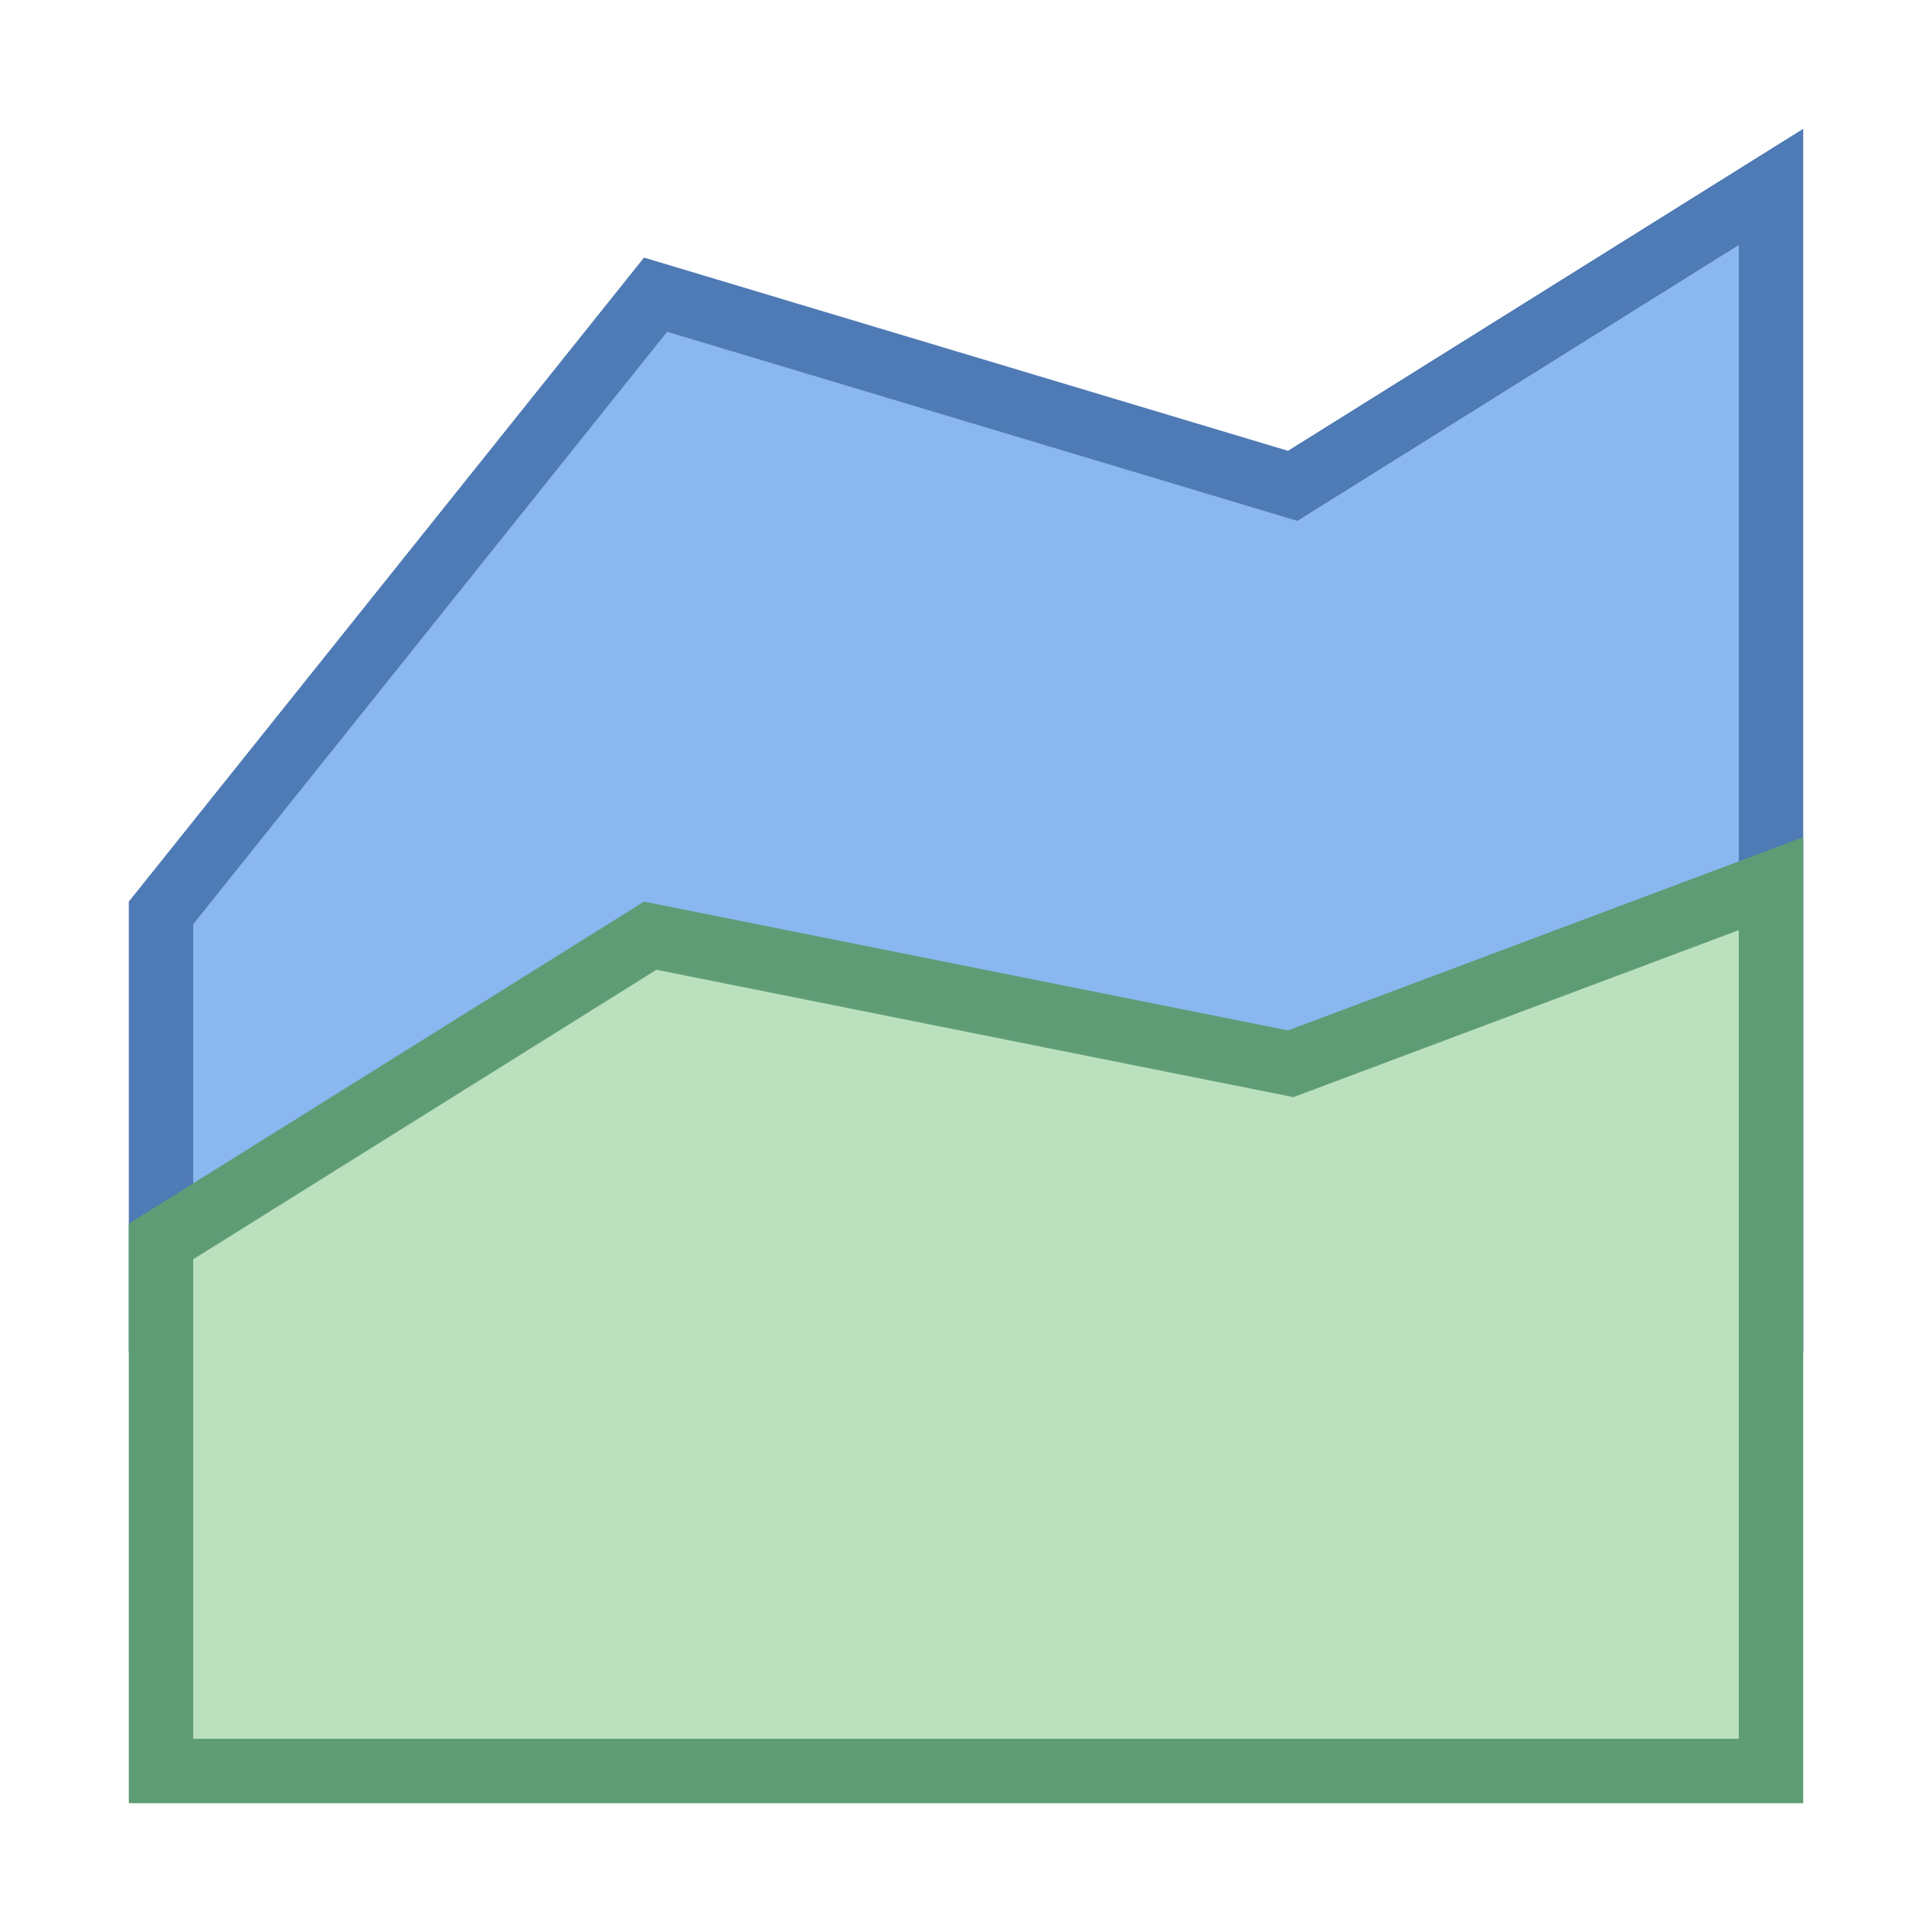 <?xml version="1.0" encoding="iso-8859-1"?><!-- Generator: Adobe Illustrator 19.2.1, SVG Export Plug-In . SVG Version: 6.00 Build 0)  --><svg xmlns="http://www.w3.org/2000/svg" xmlns:xlink="http://www.w3.org/1999/xlink" version="1.1" id="Layer_1" x="0px" y="0px" viewBox="0 0 30 30" style="enable-background:new 0 0 30 30;" xml:space="preserve" width="30" height="30">
<g>
	<polygon style="fill:#8BB7F0;" points="2.5,20.5 2.5,14.175 10.18,4.576 20.073,7.544 27.5,2.902 27.5,20.5  "/>
	<g>
		<path style="fill:#4E7AB5;" d="M27,3.804V20H3v-5.649l7.359-9.199l9.353,2.806l0.434,0.13l0.384-0.24L27,3.804 M28,2l-8,5L10,4    L2,14v7h26V2L28,2z"/>
	</g>
</g>
<g>
	<polygon style="fill:#BAE0BD;" points="2.5,27.5 2.5,19.277 10.097,14.529 20.042,16.518 27.5,13.722 27.5,27.5  "/>
	<path style="fill:#5E9C76;" d="M27,14.443V27H3v-7.446l7.193-4.496l9.611,1.922l0.28,0.056l0.267-0.1L27,14.443 M28,13l-8,3l-10-2   l-8,5v9h26V13L28,13z"/>
</g>
</svg>